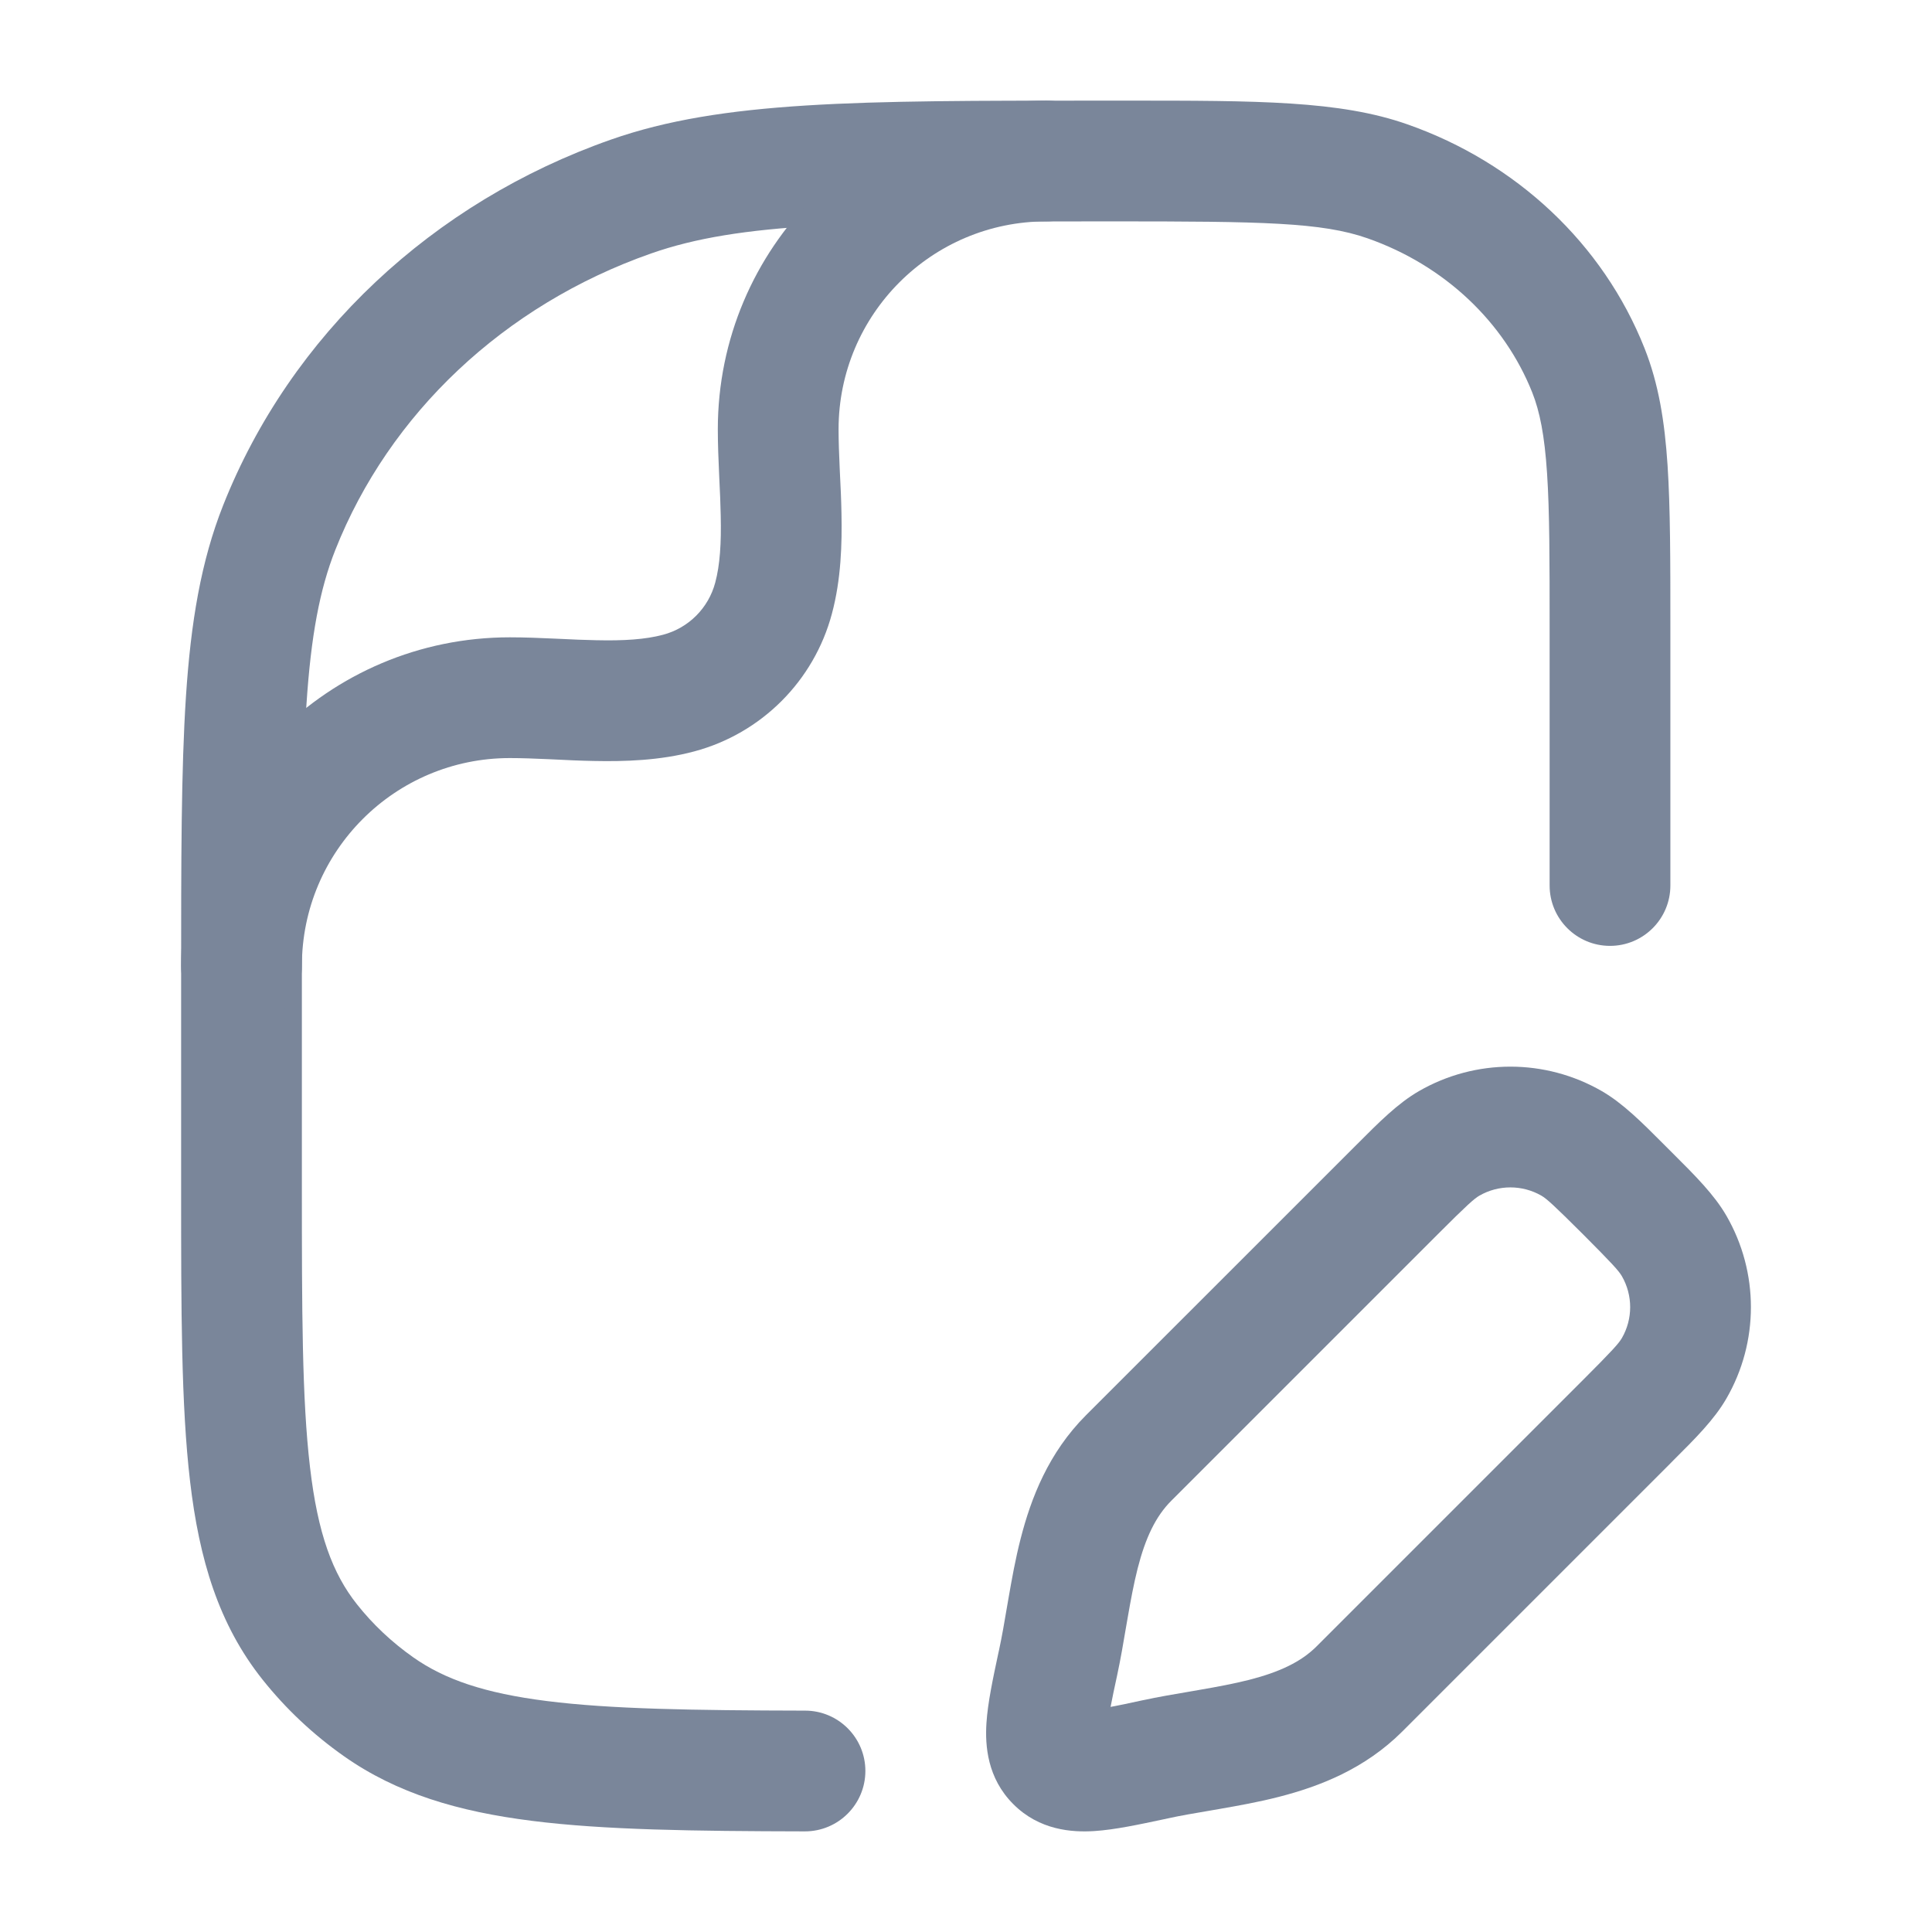 <svg width="24" height="24" viewBox="0 0 24 24" fill="none" xmlns="http://www.w3.org/2000/svg">
<path fill-rule="evenodd" clip-rule="evenodd" d="M10.75 22.001C10.749 22.415 10.413 22.75 9.999 22.75C8.616 22.747 7.506 22.733 6.606 22.619C5.694 22.504 4.931 22.28 4.271 21.815C3.889 21.546 3.549 21.226 3.261 20.864C2.716 20.179 2.475 19.373 2.361 18.401C2.25 17.457 2.25 16.269 2.25 14.775V12.155C2.25 10.696 2.25 9.564 2.31 8.651C2.371 7.725 2.497 6.972 2.772 6.277C3.61 4.163 5.375 2.511 7.59 1.734C8.969 1.25 10.661 1.25 13.626 1.25C13.69 1.25 13.754 1.25 13.818 1.25C13.876 1.25 13.933 1.25 13.989 1.25C15.624 1.25 16.643 1.249 17.484 1.545C18.833 2.018 19.914 3.026 20.429 4.326C20.604 4.767 20.679 5.234 20.715 5.779C20.75 6.312 20.75 6.968 20.75 7.792L20.75 11C20.75 11.414 20.414 11.75 20 11.75C19.586 11.75 19.25 11.414 19.25 11V7.818C19.25 6.962 19.25 6.356 19.218 5.878C19.187 5.407 19.128 5.114 19.035 4.878C18.688 4.004 17.948 3.297 16.987 2.96C16.419 2.761 15.681 2.75 13.818 2.75C10.606 2.75 9.193 2.761 8.087 3.149C6.26 3.79 4.836 5.14 4.166 6.83C3.972 7.319 3.863 7.898 3.807 8.75C3.75 9.608 3.75 10.69 3.75 12.182V14.727C3.75 16.28 3.751 17.379 3.851 18.226C3.948 19.055 4.132 19.549 4.435 19.93C4.632 20.179 4.868 20.401 5.135 20.589C5.52 20.86 6.014 21.033 6.794 21.131C7.585 21.231 8.601 21.247 10.001 21.25C10.415 21.25 10.751 21.587 10.75 22.001Z" fill="#7A869A"/>
<path fill-rule="evenodd" clip-rule="evenodd" d="M3 12.75C2.586 12.75 2.25 12.414 2.25 12C2.25 9.745 4.078 7.917 6.333 7.917C6.519 7.917 6.709 7.925 6.886 7.933C6.909 7.934 6.931 7.935 6.954 7.936C7.11 7.944 7.258 7.95 7.405 7.953C7.745 7.961 8.018 7.944 8.237 7.885C8.554 7.801 8.801 7.554 8.885 7.237C8.944 7.018 8.961 6.745 8.953 6.405C8.95 6.258 8.944 6.11 8.936 5.954C8.935 5.931 8.934 5.909 8.933 5.886C8.925 5.709 8.917 5.519 8.917 5.333C8.917 3.078 10.745 1.25 13 1.25C13.414 1.25 13.75 1.586 13.75 2C13.75 2.414 13.414 2.75 13 2.75C11.573 2.75 10.417 3.907 10.417 5.333C10.417 5.48 10.423 5.639 10.431 5.816C10.432 5.838 10.433 5.86 10.434 5.882C10.442 6.037 10.45 6.206 10.453 6.374C10.461 6.754 10.449 7.197 10.334 7.625C10.111 8.459 9.459 9.111 8.625 9.334C8.197 9.449 7.754 9.461 7.374 9.453C7.206 9.45 7.037 9.442 6.882 9.434C6.86 9.433 6.838 9.432 6.816 9.431C6.639 9.423 6.48 9.417 6.333 9.417C4.907 9.417 3.75 10.573 3.75 12C3.75 12.414 3.414 12.75 3 12.75Z" fill="#7A869A"/>
<path fill-rule="evenodd" clip-rule="evenodd" d="M17.627 13.554C18.33 13.149 19.195 13.149 19.898 13.554C20.159 13.705 20.394 13.94 20.667 14.214C20.686 14.233 20.706 14.253 20.727 14.274C20.747 14.294 20.767 14.314 20.786 14.333C21.06 14.606 21.295 14.841 21.446 15.102C21.852 15.805 21.852 16.671 21.446 17.373C21.295 17.635 21.06 17.869 20.786 18.142C20.767 18.162 20.747 18.182 20.727 18.202L17.419 21.51C16.953 21.975 16.391 22.192 15.887 22.321C15.635 22.386 15.381 22.431 15.152 22.471C15.111 22.478 15.07 22.485 15.031 22.492C14.842 22.524 14.671 22.553 14.505 22.589C14.49 22.592 14.475 22.596 14.46 22.599C14.154 22.664 13.848 22.73 13.595 22.746C13.316 22.764 12.911 22.736 12.588 22.412C12.264 22.089 12.236 21.684 12.254 21.405C12.27 21.152 12.336 20.846 12.401 20.54C12.405 20.525 12.408 20.51 12.411 20.495C12.447 20.328 12.476 20.158 12.508 19.969C12.515 19.93 12.522 19.89 12.529 19.848C12.569 19.619 12.614 19.365 12.679 19.113C12.808 18.609 13.025 18.047 13.49 17.581L16.798 14.274C16.818 14.253 16.838 14.233 16.858 14.214C17.131 13.94 17.365 13.705 17.627 13.554ZM19.148 14.853C18.909 14.716 18.616 14.716 18.377 14.853C18.311 14.892 18.226 14.967 17.859 15.334L14.551 18.642C14.355 18.838 14.229 19.105 14.132 19.485C14.084 19.675 14.046 19.878 14.007 20.104C14.001 20.139 13.995 20.176 13.988 20.213C13.956 20.402 13.921 20.609 13.878 20.809C13.844 20.965 13.817 21.093 13.796 21.204C13.907 21.183 14.035 21.156 14.191 21.122C14.391 21.079 14.598 21.044 14.787 21.012C14.824 21.006 14.861 20.999 14.896 20.993C15.123 20.954 15.325 20.916 15.516 20.868C15.895 20.771 16.163 20.645 16.358 20.449L19.666 17.141C20.033 16.774 20.108 16.689 20.147 16.623C20.285 16.385 20.285 16.091 20.147 15.852C20.108 15.786 20.033 15.702 19.666 15.334C19.298 14.967 19.214 14.892 19.148 14.853Z" fill="#7A869A"/>
</svg>
